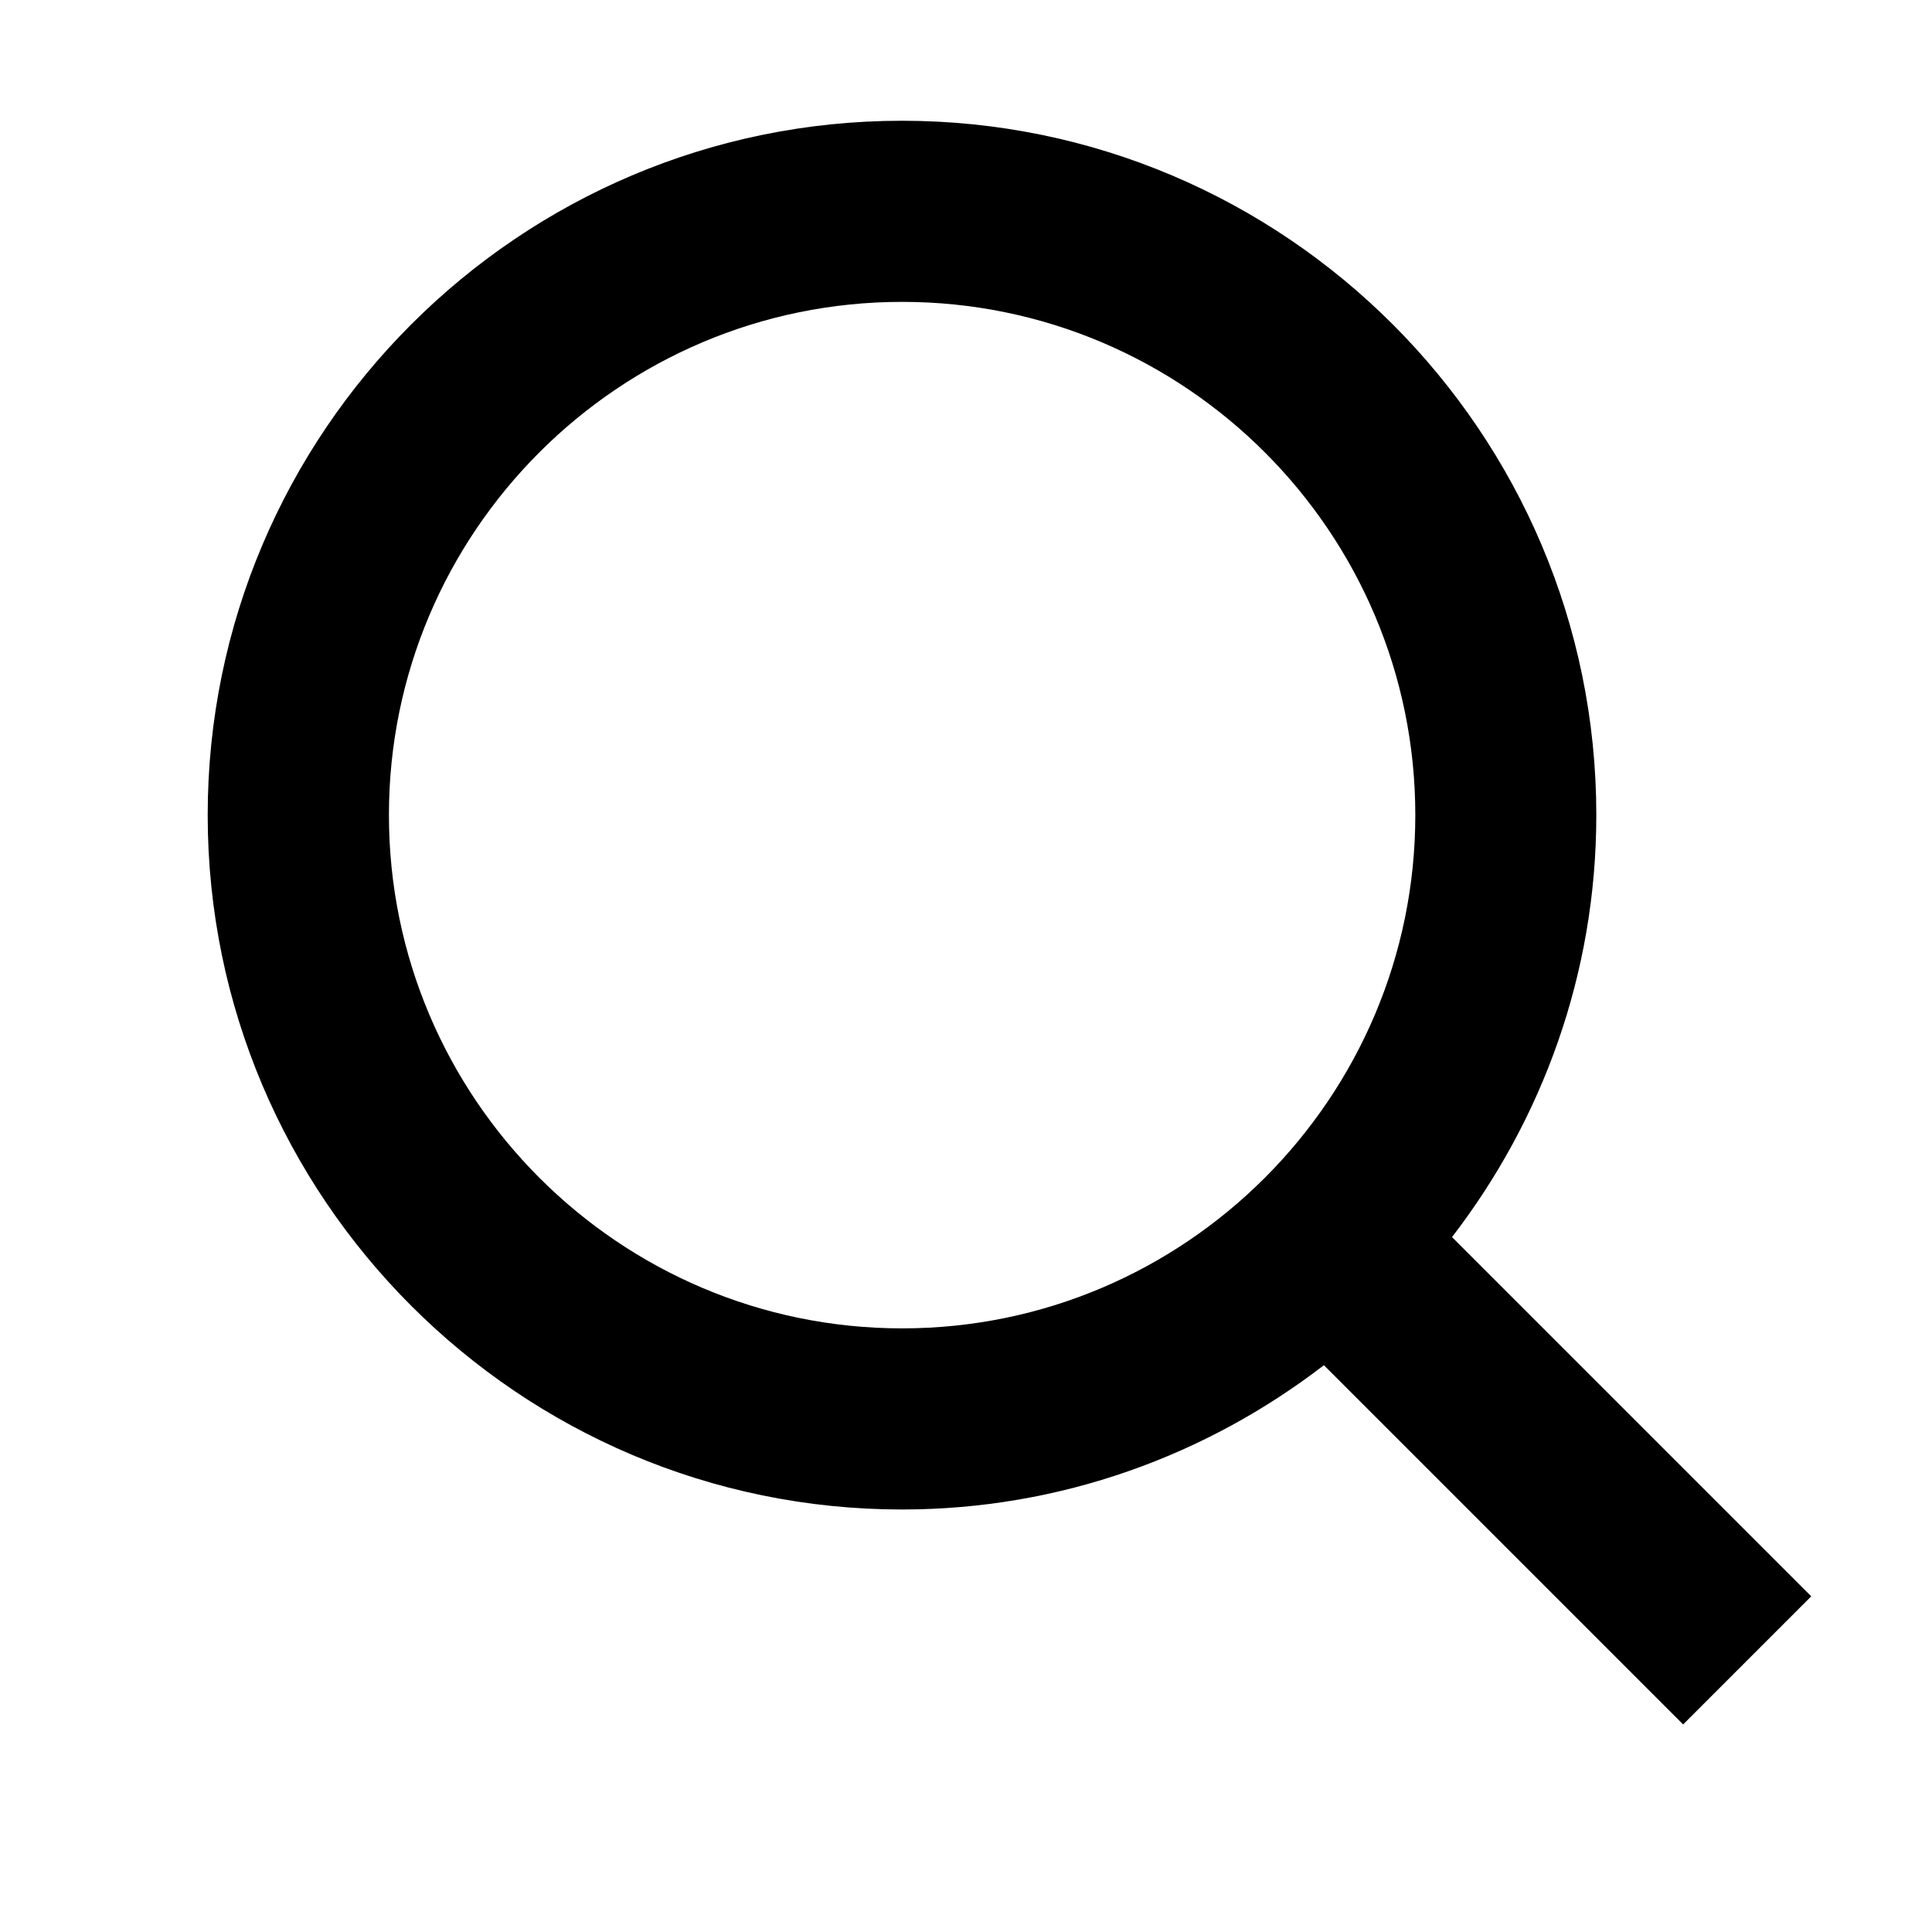 <?xml version="1.0" encoding="utf-8"?>
<!-- Generator: Adobe Illustrator 16.0.0, SVG Export Plug-In . SVG Version: 6.00 Build 0)  -->
<!DOCTYPE svg PUBLIC "-//W3C//DTD SVG 1.1//EN" "http://www.w3.org/Graphics/SVG/1.1/DTD/svg11.dtd">
<svg version="1.1" id="Layer_1" xmlns="http://www.w3.org/2000/svg" xmlns:xlink="http://www.w3.org/1999/xlink" x="0px" y="0px"
	 width="16px" height="16px" viewBox="0.5 0.5 16 16" enable-background="new 0.5 0.5 16 16" xml:space="preserve">
<path d="M15.5,13.72l-2.975-2.975c0.746-0.969,1.195-2.18,1.195-3.495c0-3.17-2.579-5.75-5.75-5.75S2.22,4.08,2.22,7.25
	c0,3.171,2.58,5.751,5.75,5.751c1.315,0,2.524-0.449,3.494-1.195l2.975,2.975L15.5,13.72z M7.971,11.501
	c-2.344,0-4.25-1.908-4.25-4.251C3.72,4.907,5.627,3,7.971,3s4.25,1.907,4.25,4.25C12.221,9.593,10.314,11.501,7.971,11.501z"/>
</svg>
